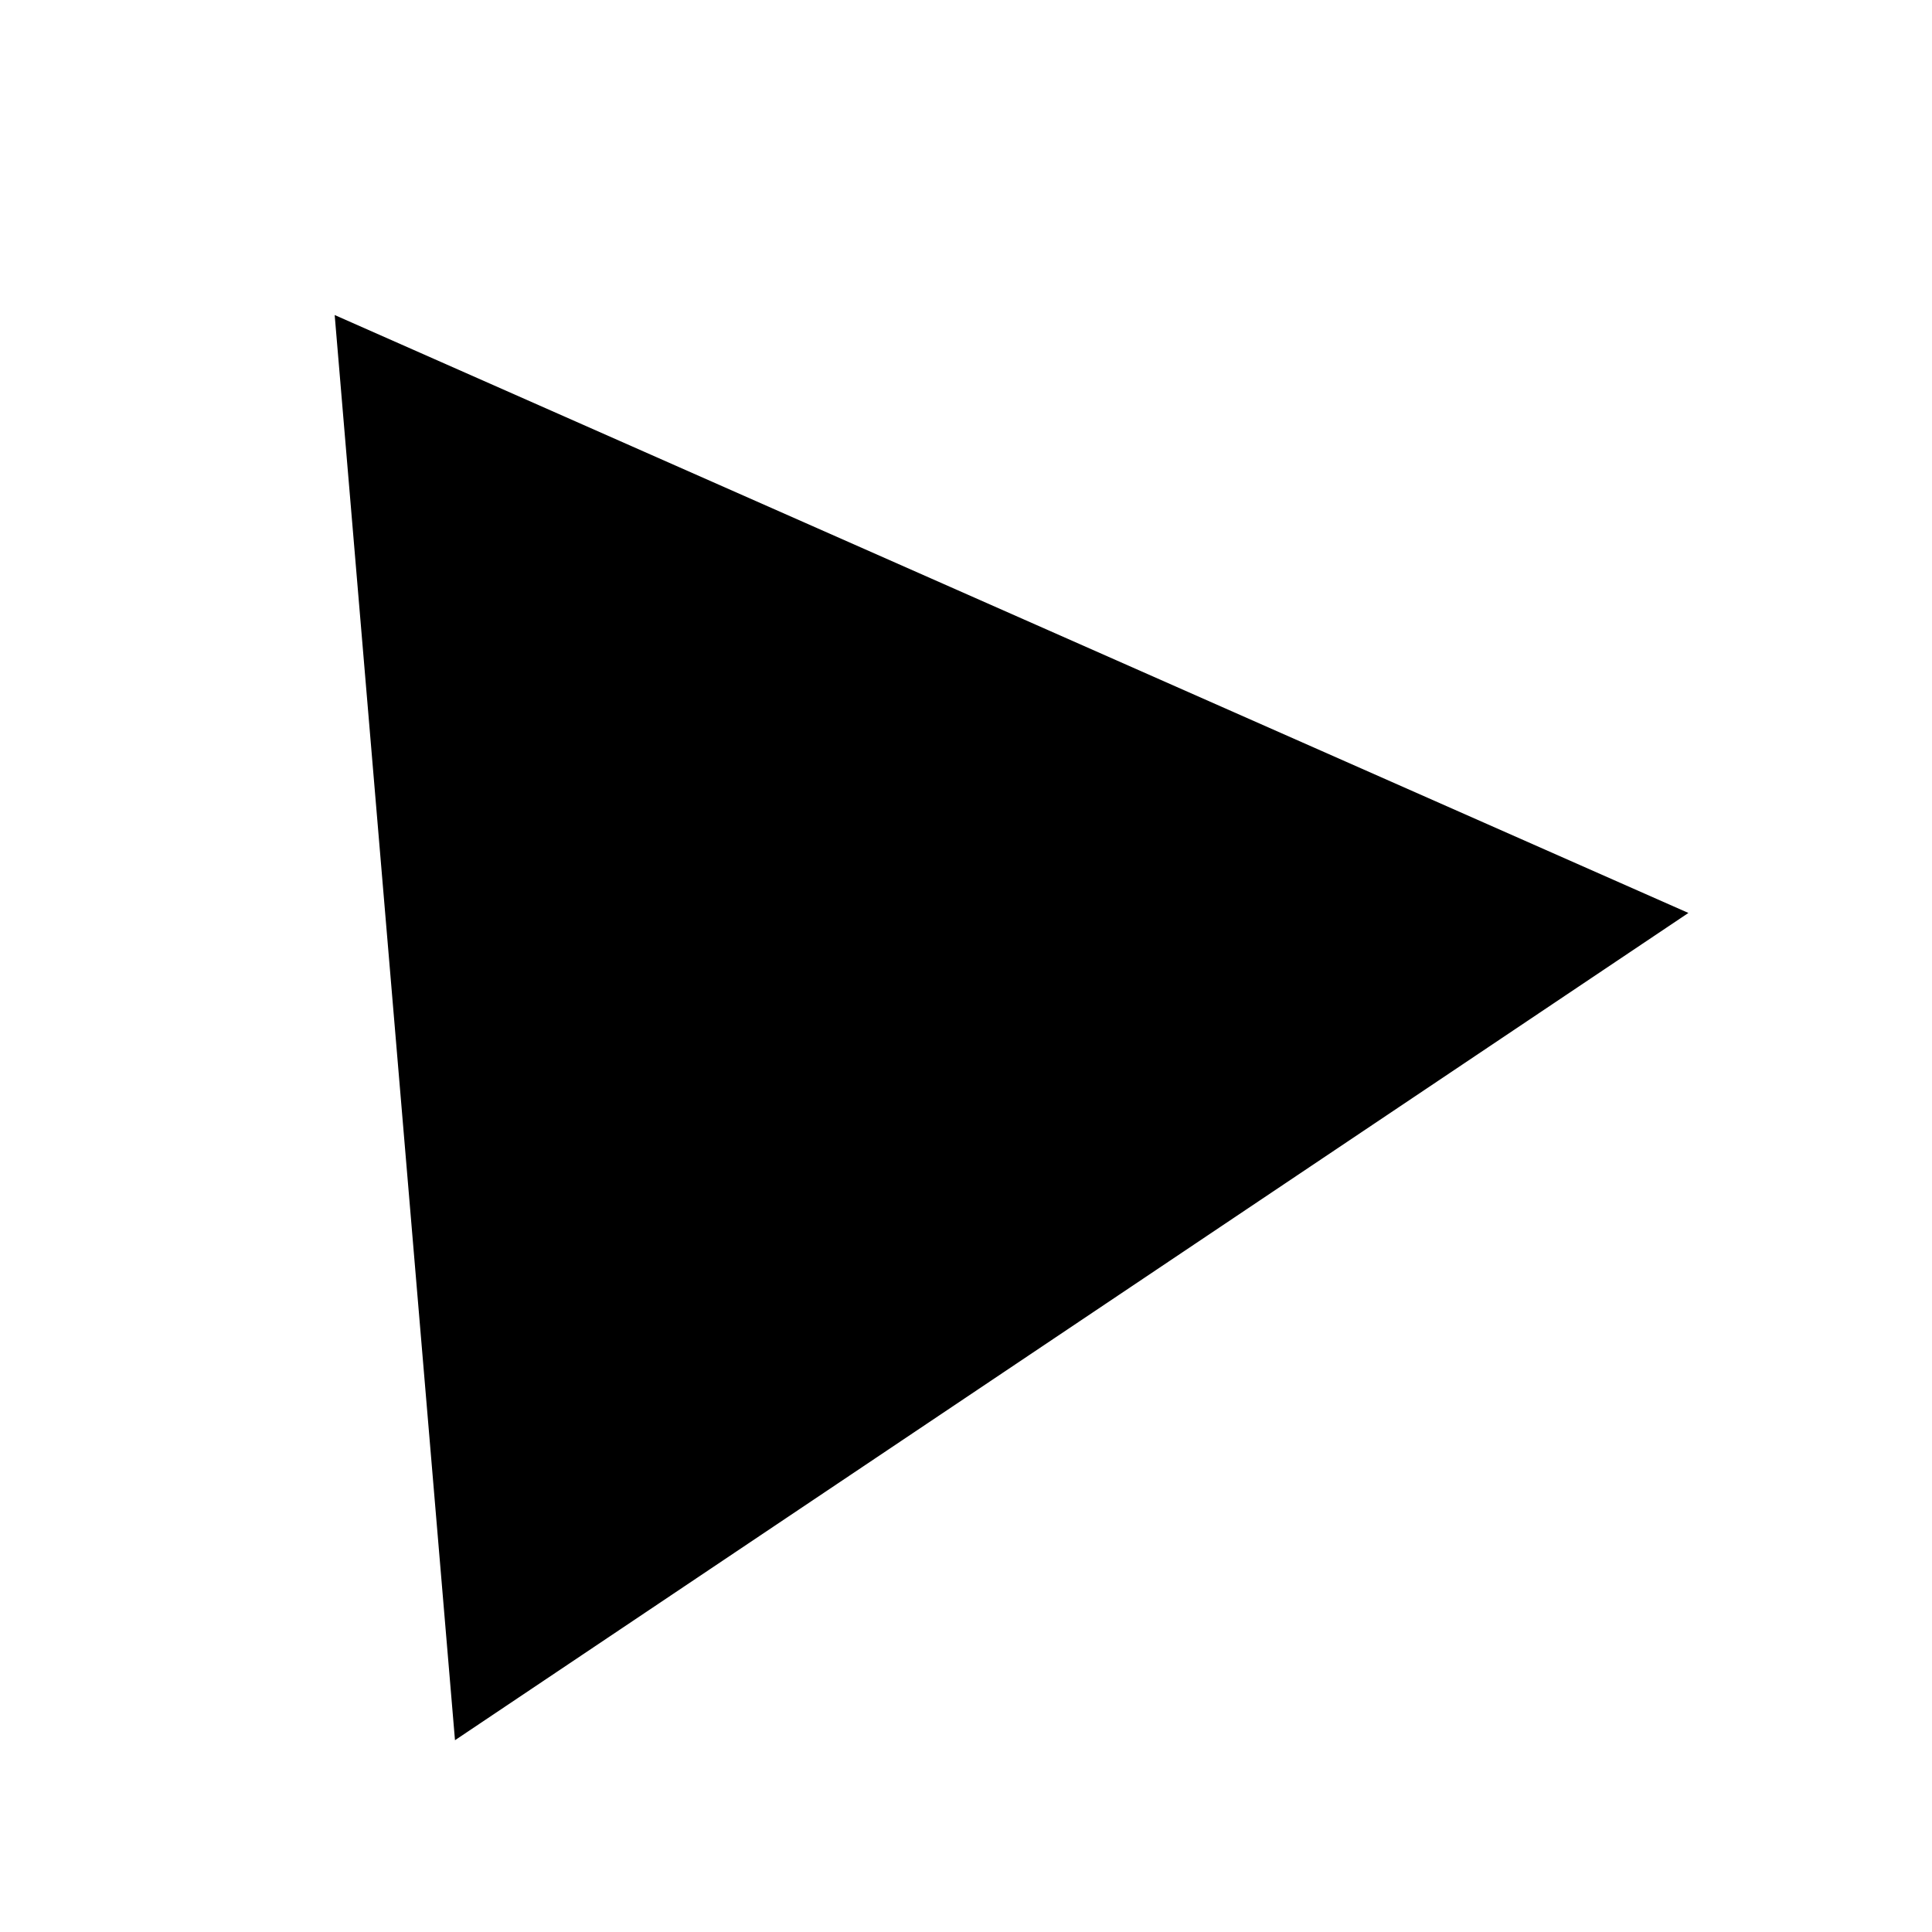 <?xml version="1.0" encoding="UTF-8" standalone="no"?>
<!-- Created with Inkscape (http://www.inkscape.org/) -->

<svg
 xmlns:dc="http://purl.org/dc/elements/1.1/"
 xmlns:cc="http://creativecommons.org/ns#"
 xmlns:rdf="http://www.w3.org/1999/02/22-rdf-syntax-ns#"
 xmlns:svg="http://www.w3.org/2000/svg"
 xmlns="http://www.w3.org/2000/svg"
 xmlns:sodipodi="http://sodipodi.sourceforge.net/DTD/sodipodi-0.dtd"
 xmlns:inkscape="http://www.inkscape.org/namespaces/inkscape"
 width="48"
 height="48"
 id="svg2"
 version="1.1"
 inkscape:version="0.48.1 r9760"
 inkscape:export-filename="/home/acoppes/workspace/animation-editor/animation-editor-main/src/main/resources/data/playbutton.png"
 inkscape:export-xdpi="90"
 inkscape:export-ydpi="90"
 sodipodi:docname="New document 1">
<defs
 id="defs4" />
<sodipodi:namedview
 id="base"
 pagecolor="#ffffff"
 bordercolor="#666666"
 borderopacity="1.0"
 inkscape:pageopacity="0.0"
 inkscape:pageshadow="2"
 inkscape:zoom="10.7038"
 inkscape:cx="24.3496"
 inkscape:cy="24.0914"
 inkscape:document-units="px"
 inkscape:current-layer="layer1"
 showgrid="false"
 inkscape:window-width="1440"
 inkscape:window-height="849"
 inkscape:window-x="0"
 inkscape:window-y="24"
 inkscape:window-maximized="1" />
<g
 inkscape:label="Layer 1"
 inkscape:groupmode="layer"
 id="layer1"
 transform="translate(0,-1004.36)">
<path
 style="fill:#000000;fill-opacity:1;fill-rule:nonzero;stroke:none"
 d="M 8.315,7.827 11.304,43.235 41.948,22.682 z"
 id="path2985"
 inkscape:connector-curvature="0"
 transform="translate(0,1004.36)"
 sodipodi:nodetypes="cccc" />
</g>
</svg>
